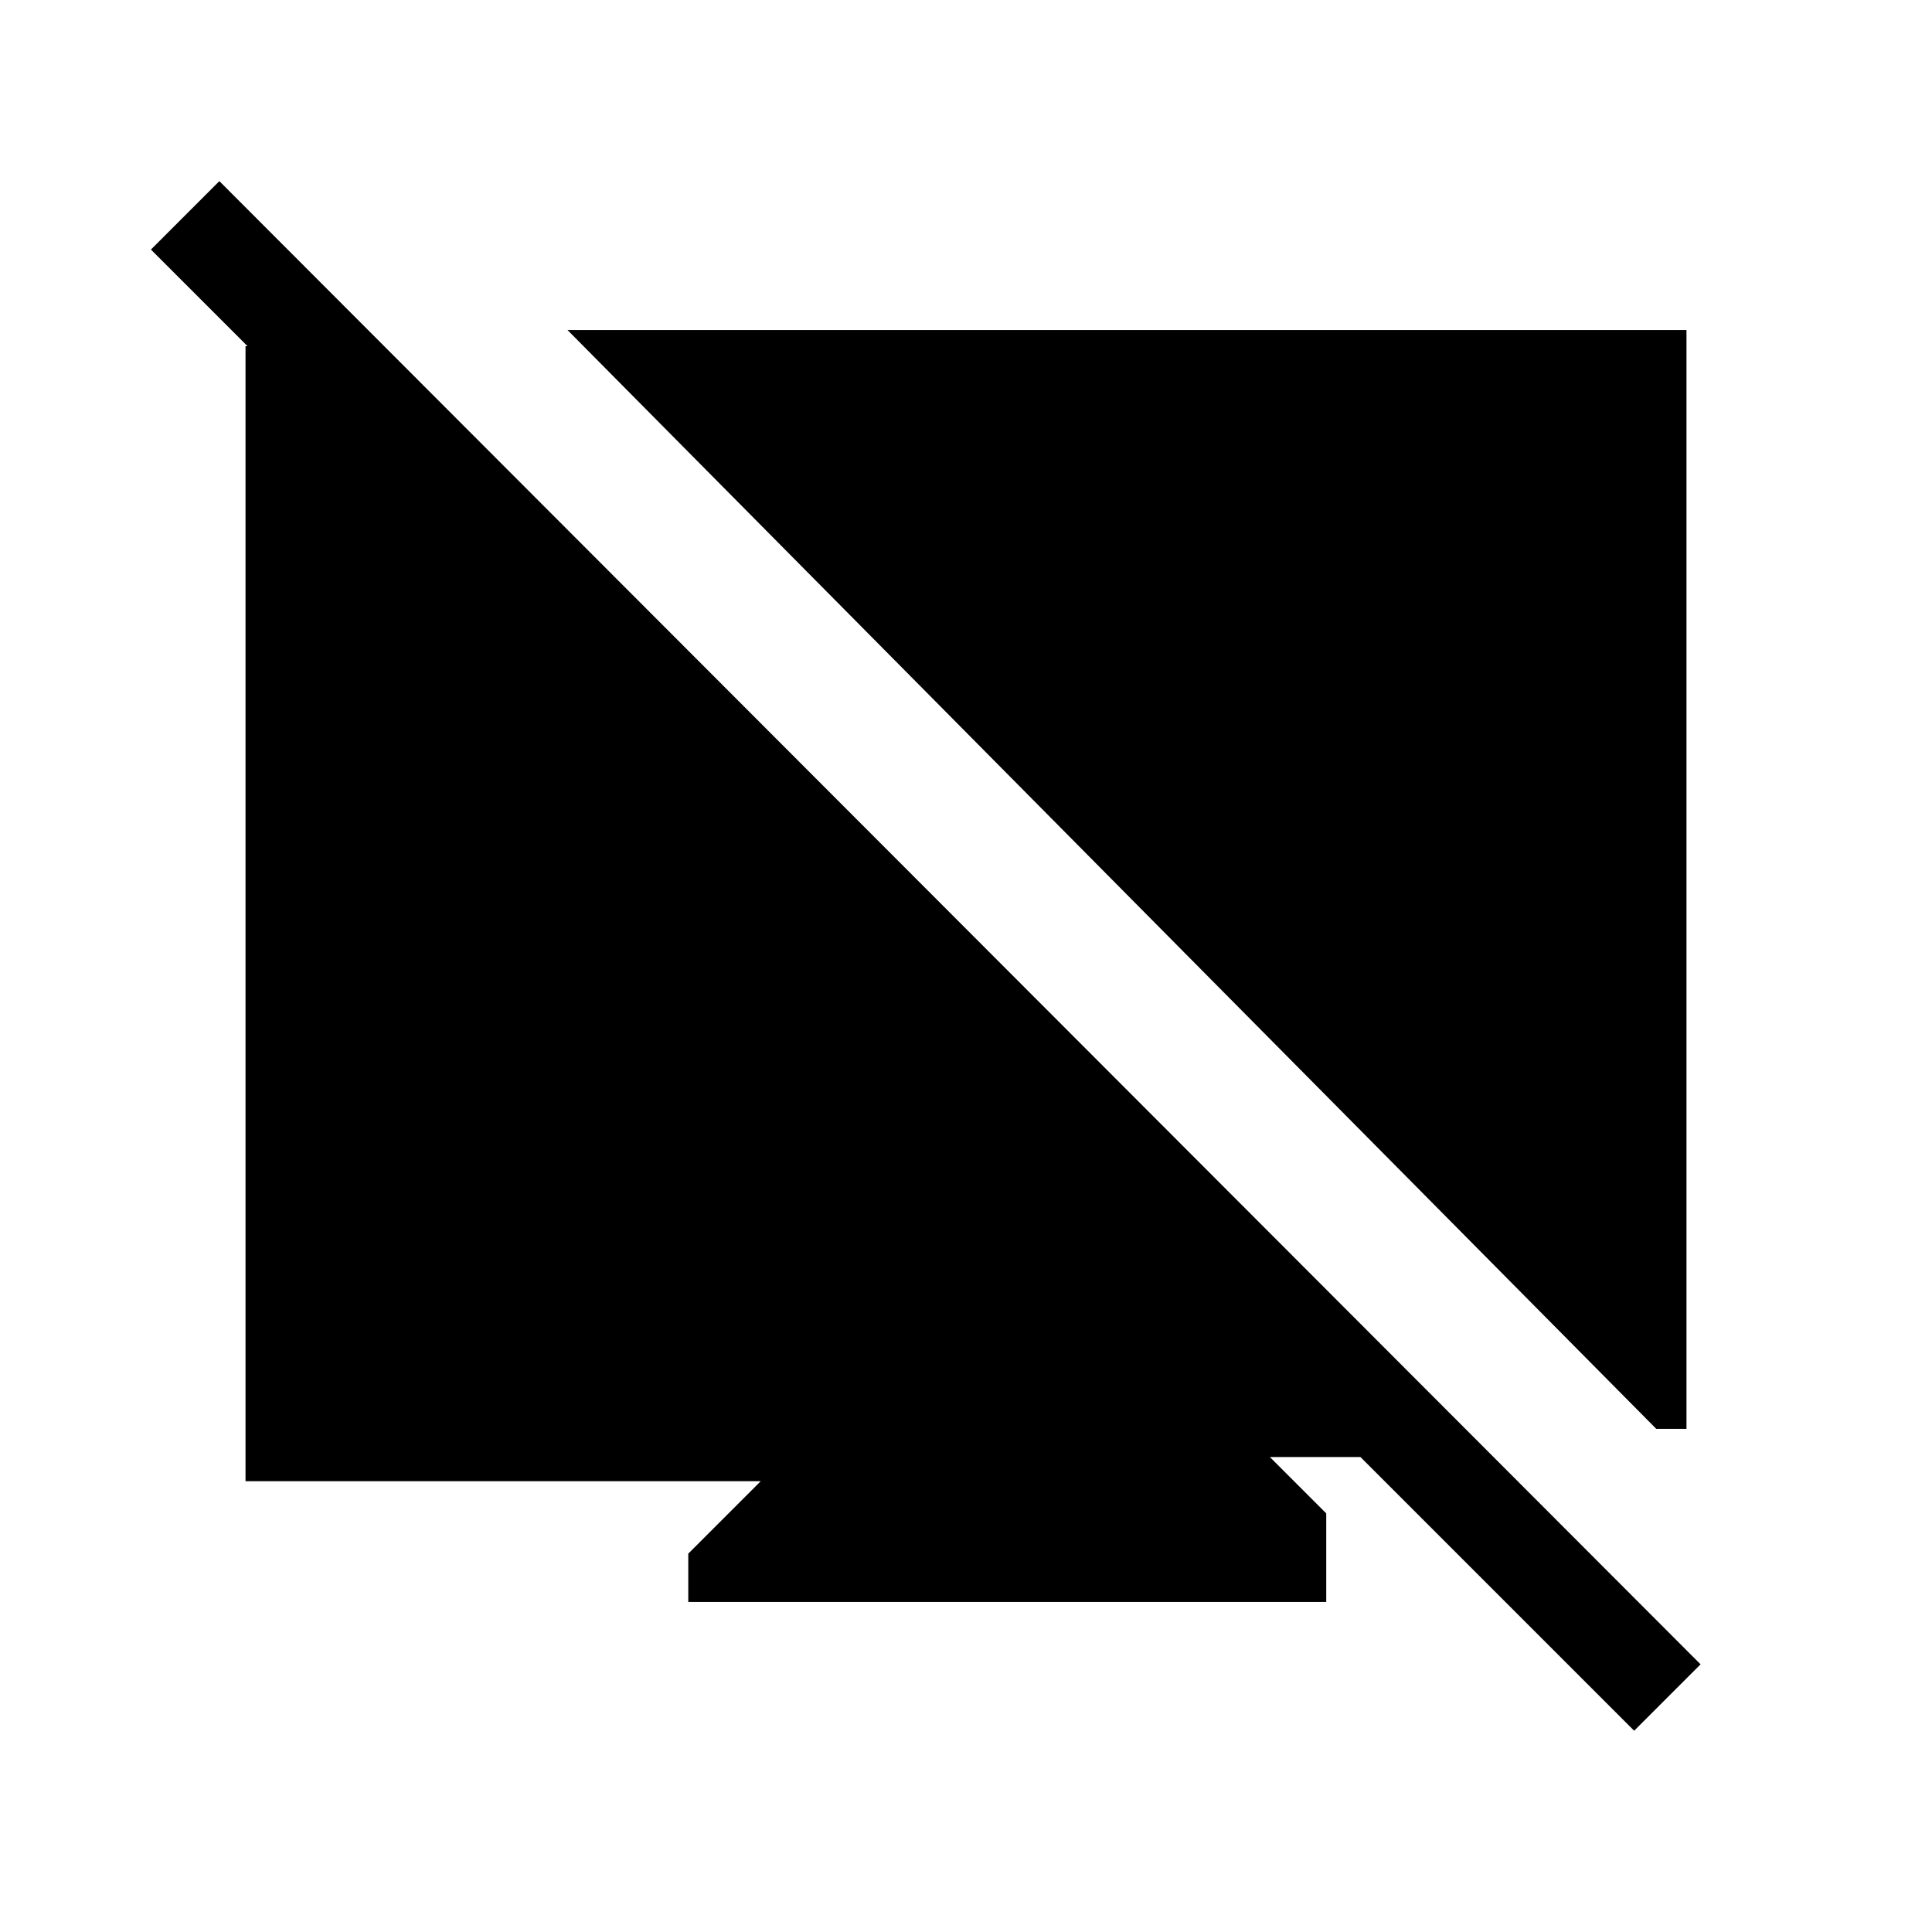 <svg xmlns="http://www.w3.org/2000/svg" height="20" viewBox="0 -960 960 960" width="20"><path d="M812-100 676-236h-45l28 28v44H342v-24l36-36H122v-564h67l-4 62L75-836l34-34 736 737-33 33Zm11-150L282-796h556v546h-15Z"/></svg>